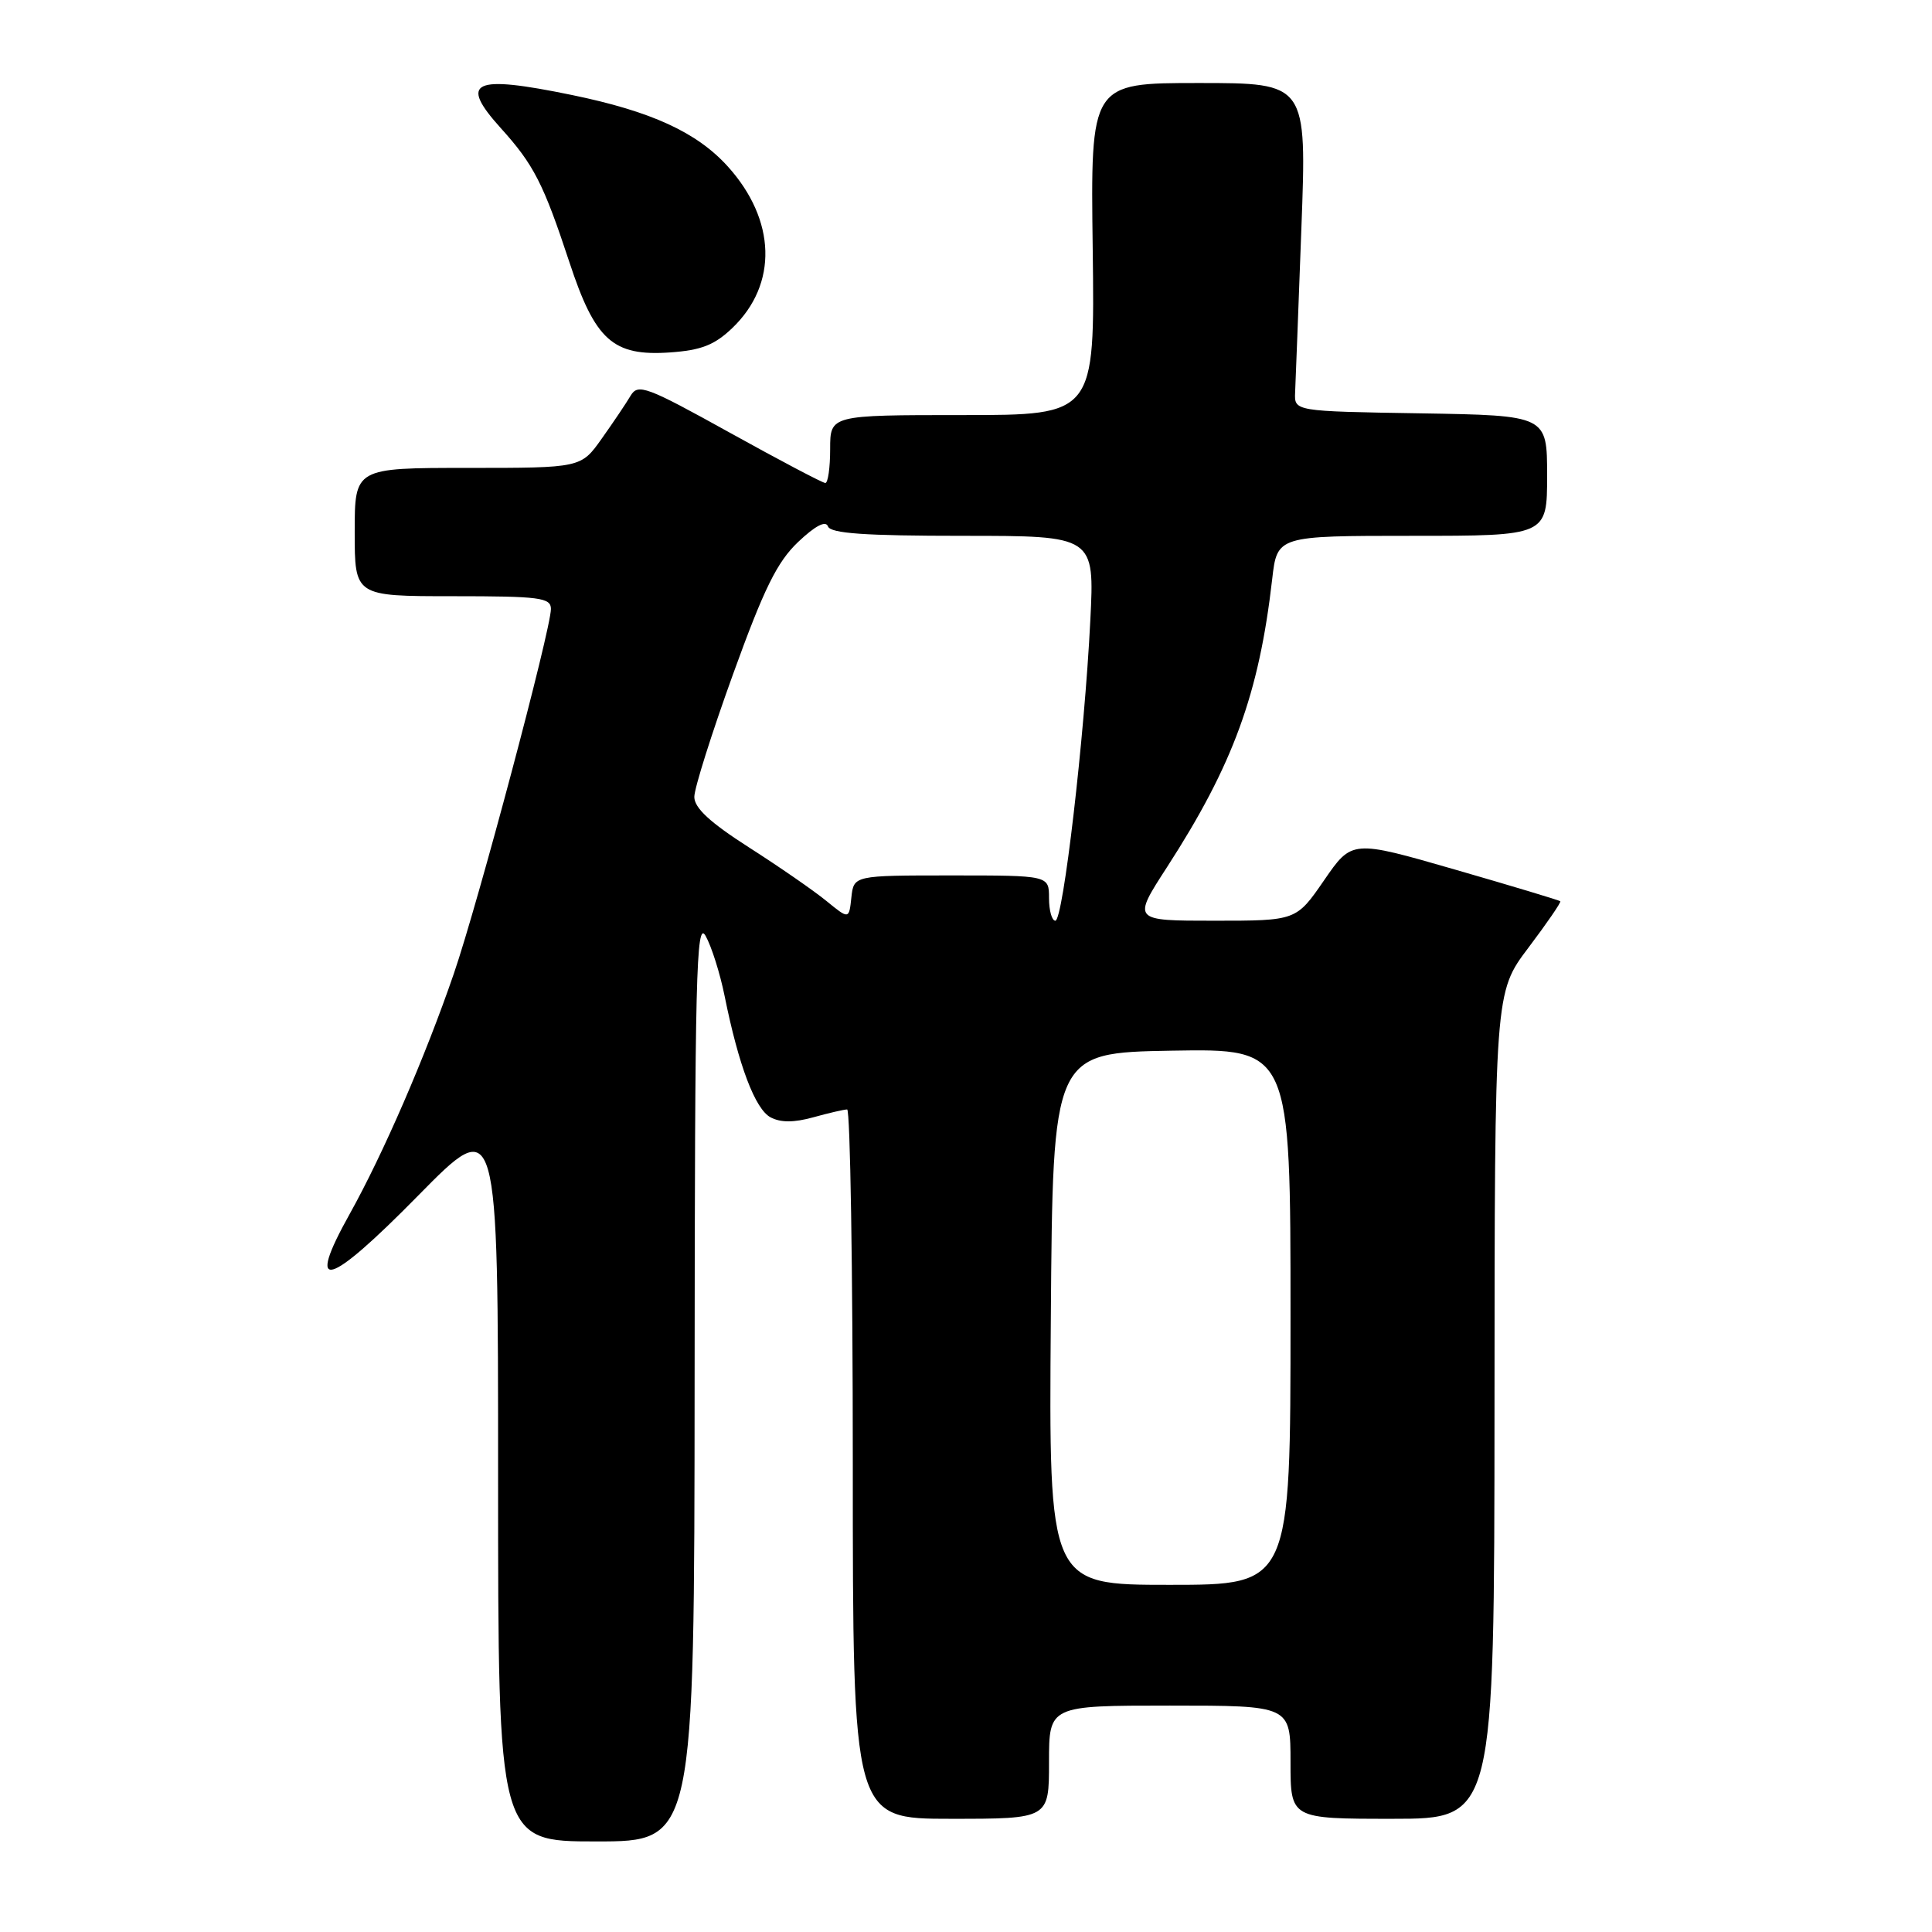 <?xml version="1.0" encoding="UTF-8" standalone="no"?>
<!DOCTYPE svg PUBLIC "-//W3C//DTD SVG 1.1//EN" "http://www.w3.org/Graphics/SVG/1.1/DTD/svg11.dtd" >
<svg xmlns="http://www.w3.org/2000/svg" xmlns:xlink="http://www.w3.org/1999/xlink" version="1.1" viewBox="0 0 256 256">
 <g >
 <path fill="currentColor"
d=" M 92.04 182.75 C 92.07 129.36 92.25 121.82 93.49 124.00 C 94.27 125.38 95.41 128.97 96.02 132.00 C 97.87 141.18 100.06 146.96 102.10 148.05 C 103.43 148.76 105.19 148.76 107.76 148.05 C 109.82 147.48 111.84 147.01 112.25 147.01 C 112.66 147.00 113.00 168.15 113.00 194.00 C 113.00 241.00 113.00 241.00 126.00 241.00 C 139.00 241.00 139.00 241.00 139.00 233.50 C 139.00 226.00 139.00 226.00 155.00 226.00 C 171.00 226.00 171.00 226.00 171.00 233.50 C 171.00 241.00 171.00 241.00 184.50 241.00 C 198.00 241.00 198.00 241.00 198.03 186.25 C 198.05 131.50 198.05 131.50 202.52 125.58 C 204.98 122.32 206.88 119.55 206.75 119.42 C 206.61 119.29 200.34 117.40 192.82 115.23 C 179.14 111.28 179.14 111.28 175.45 116.64 C 171.76 122.00 171.76 122.00 160.90 122.00 C 150.04 122.00 150.04 122.00 154.63 114.91 C 163.39 101.36 166.83 91.94 168.57 76.75 C 169.23 71.00 169.23 71.00 187.12 71.00 C 205.00 71.00 205.00 71.00 205.00 63.02 C 205.00 55.05 205.00 55.05 188.25 54.77 C 171.50 54.50 171.50 54.50 171.61 52.00 C 171.67 50.62 172.05 40.84 172.44 30.25 C 173.16 11.00 173.16 11.00 158.83 11.00 C 144.50 11.00 144.50 11.00 144.79 33.00 C 145.07 55.00 145.07 55.00 127.54 55.00 C 110.00 55.00 110.00 55.00 110.00 59.50 C 110.00 61.98 109.71 64.00 109.36 64.00 C 109.01 64.00 103.30 60.99 96.68 57.32 C 85.66 51.21 84.54 50.79 83.56 52.43 C 82.98 53.42 81.26 55.97 79.74 58.11 C 76.99 62.00 76.99 62.00 61.99 62.00 C 47.00 62.00 47.00 62.00 47.00 70.50 C 47.00 79.00 47.00 79.00 60.00 79.00 C 71.52 79.00 73.00 79.19 73.00 80.69 C 73.00 83.40 63.33 119.71 60.14 129.00 C 56.35 140.04 50.78 152.88 46.34 160.85 C 40.42 171.45 43.38 170.66 55.40 158.43 C 66.00 147.66 66.00 147.66 66.00 195.83 C 66.00 244.00 66.00 244.00 79.00 244.00 C 92.00 244.00 92.00 244.00 92.04 182.75 Z  M 97.04 43.46 C 103.09 37.66 102.85 29.16 96.43 22.05 C 92.33 17.52 86.28 14.75 75.79 12.59 C 62.65 9.88 60.75 10.76 66.36 16.98 C 70.72 21.80 72.01 24.32 75.44 34.72 C 78.86 45.11 81.21 47.22 88.77 46.70 C 92.92 46.41 94.68 45.72 97.04 43.46 Z  M 139.24 174.75 C 139.50 139.50 139.50 139.50 155.25 139.22 C 171.00 138.95 171.00 138.95 171.00 174.47 C 171.00 210.00 171.00 210.00 154.99 210.00 C 138.97 210.00 138.97 210.00 139.24 174.75 Z  M 109.50 119.38 C 107.85 118.03 103.24 114.84 99.25 112.29 C 94.09 108.99 92.00 107.06 92.00 105.59 C 92.00 104.46 94.31 97.14 97.13 89.34 C 101.23 77.99 102.96 74.48 105.75 71.82 C 108.03 69.66 109.41 68.94 109.71 69.75 C 110.05 70.68 114.56 71.00 127.60 71.00 C 145.04 71.00 145.04 71.00 144.47 82.25 C 143.70 97.69 140.87 122.00 139.84 122.00 C 139.38 122.00 139.00 120.65 139.00 119.00 C 139.00 116.00 139.00 116.00 126.06 116.00 C 113.13 116.00 113.13 116.00 112.81 118.92 C 112.50 121.83 112.50 121.83 109.50 119.38 Z "/>
</g>
</svg>